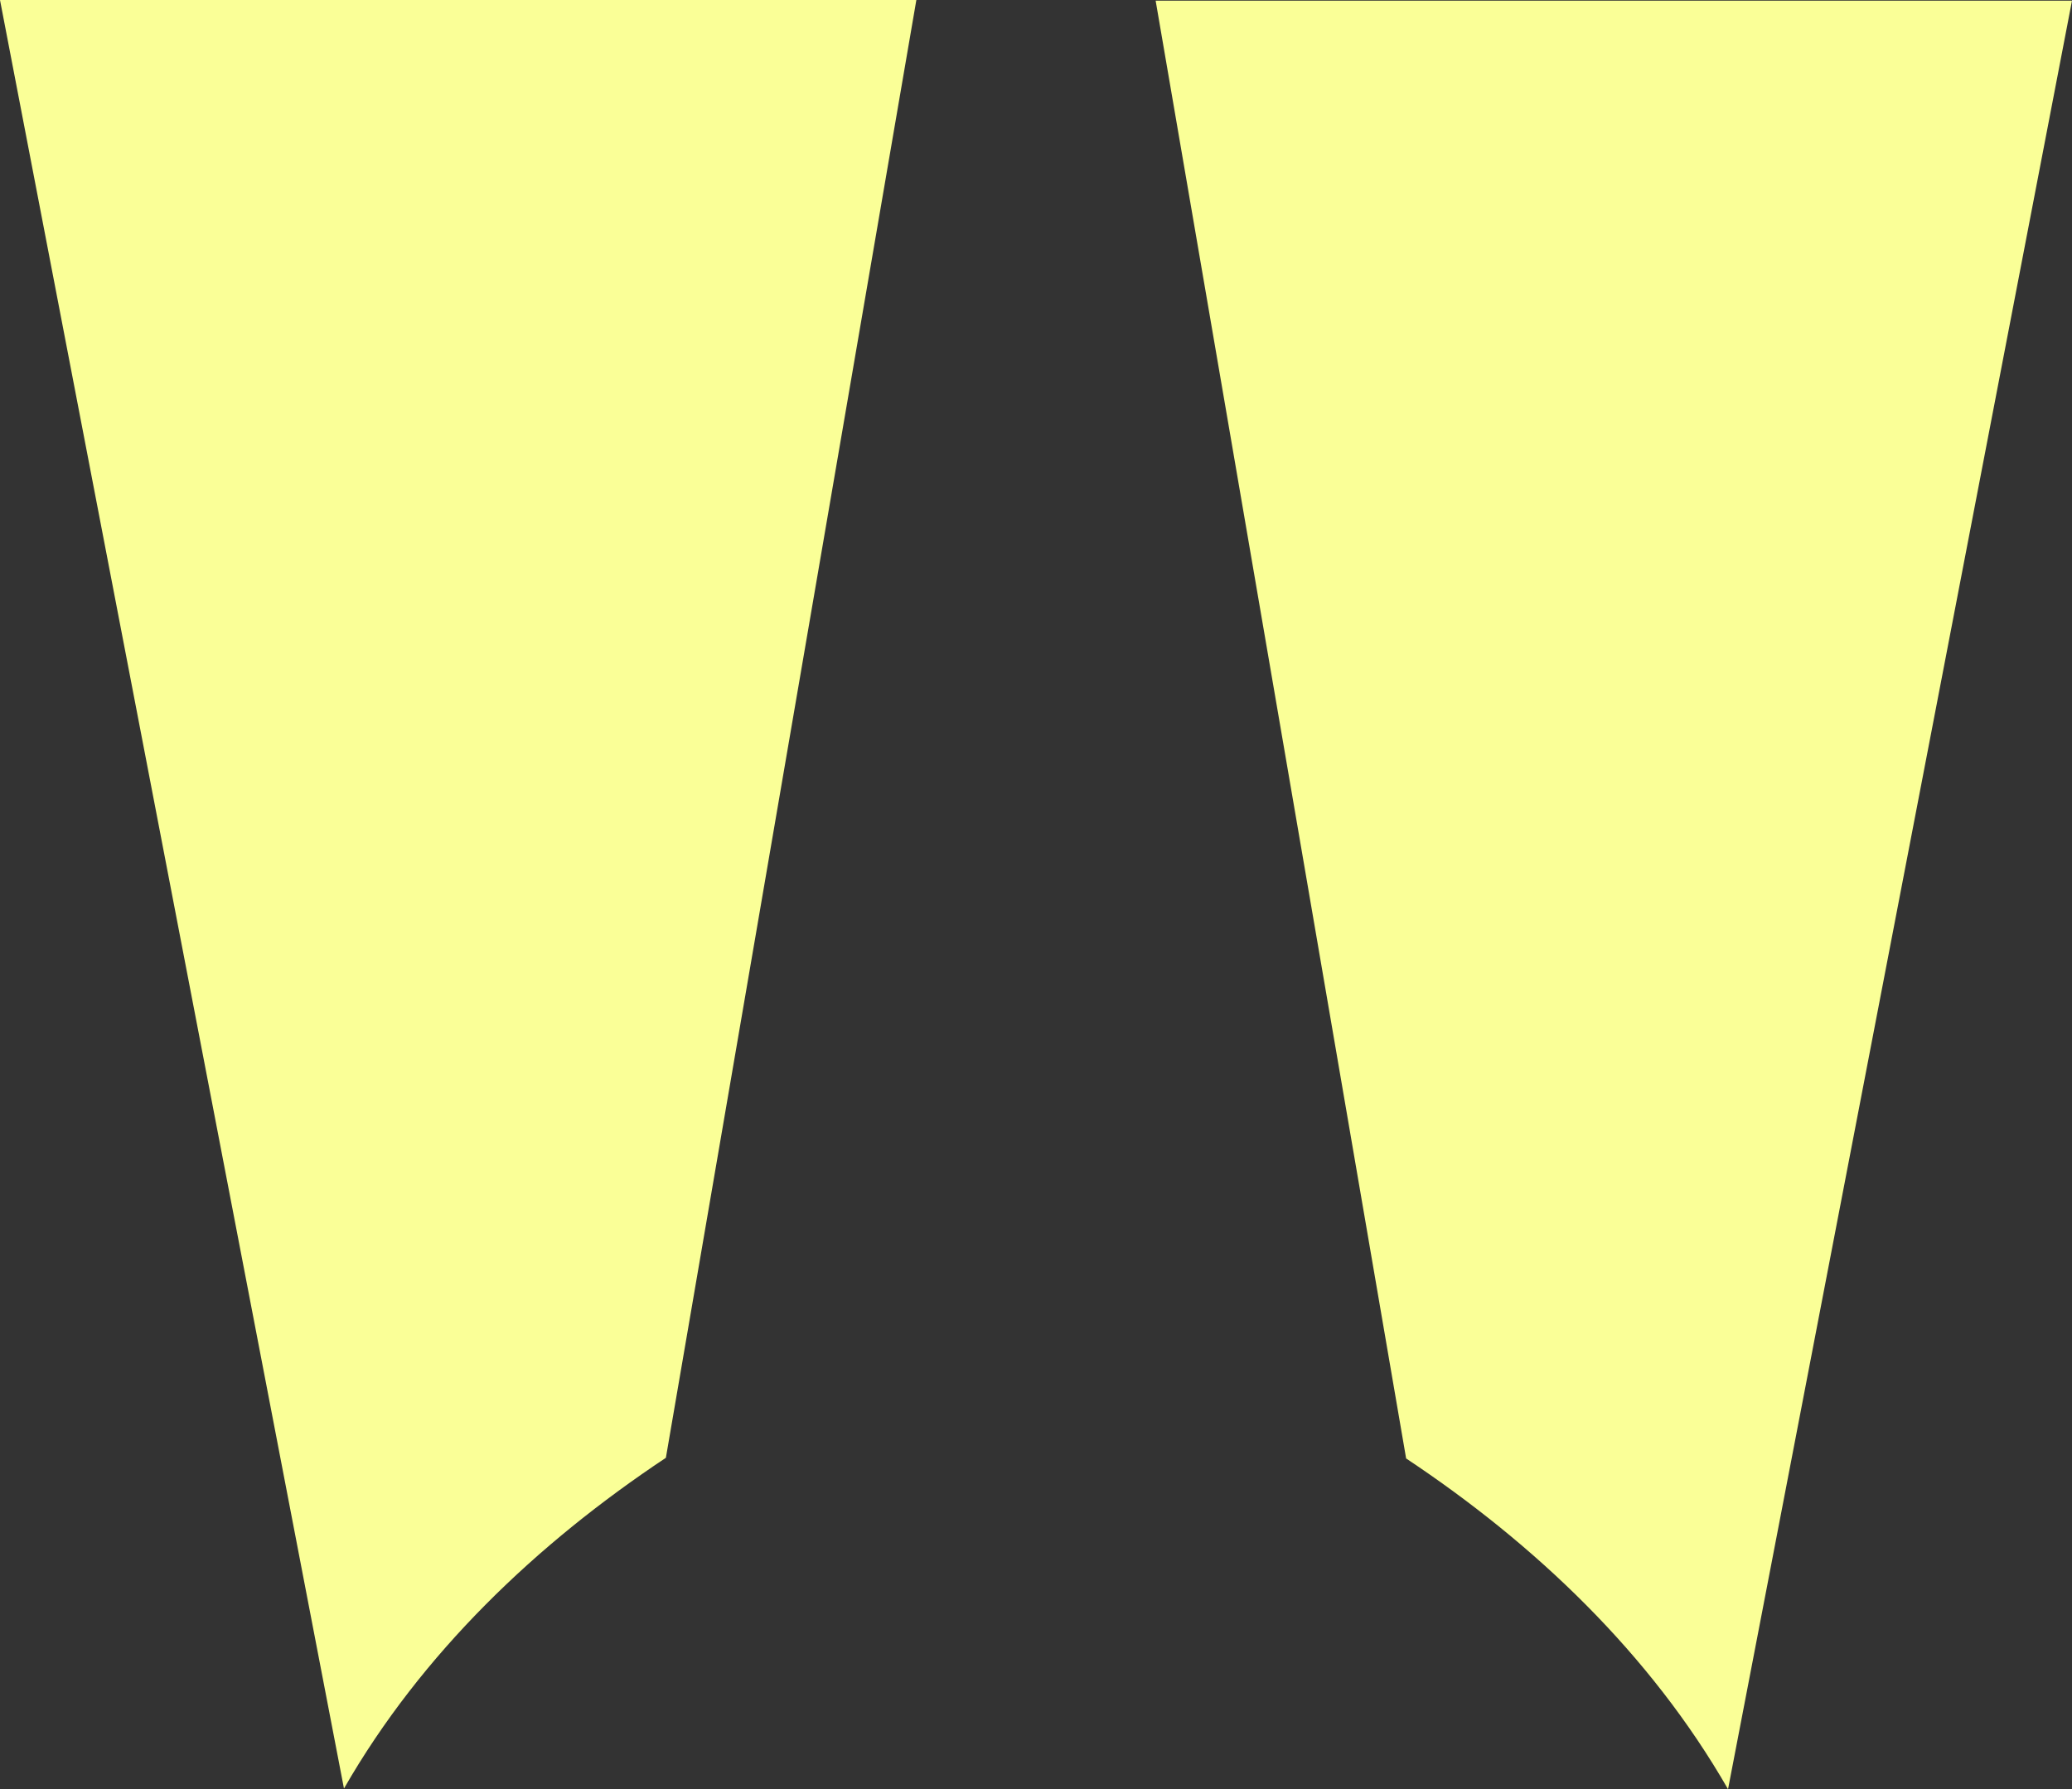 <svg xmlns="http://www.w3.org/2000/svg" viewBox="0 0 699.195 603.887"><rect x="0" y="0" width="699.195" height="603.887" fill="#333333" stroke="none"/><defs><style>.a{fill:#faff97;}</style></defs><path class="a" d="M0,0,116.072,603.667c26.212-45.668,65.034-82.649,108.626-111.626L309.223,0Z"/><path class="a" d="M389.972.22l84.525,492.041c43.592,28.977,82.413,65.958,108.626,111.626L699.195.22Z"/></svg>